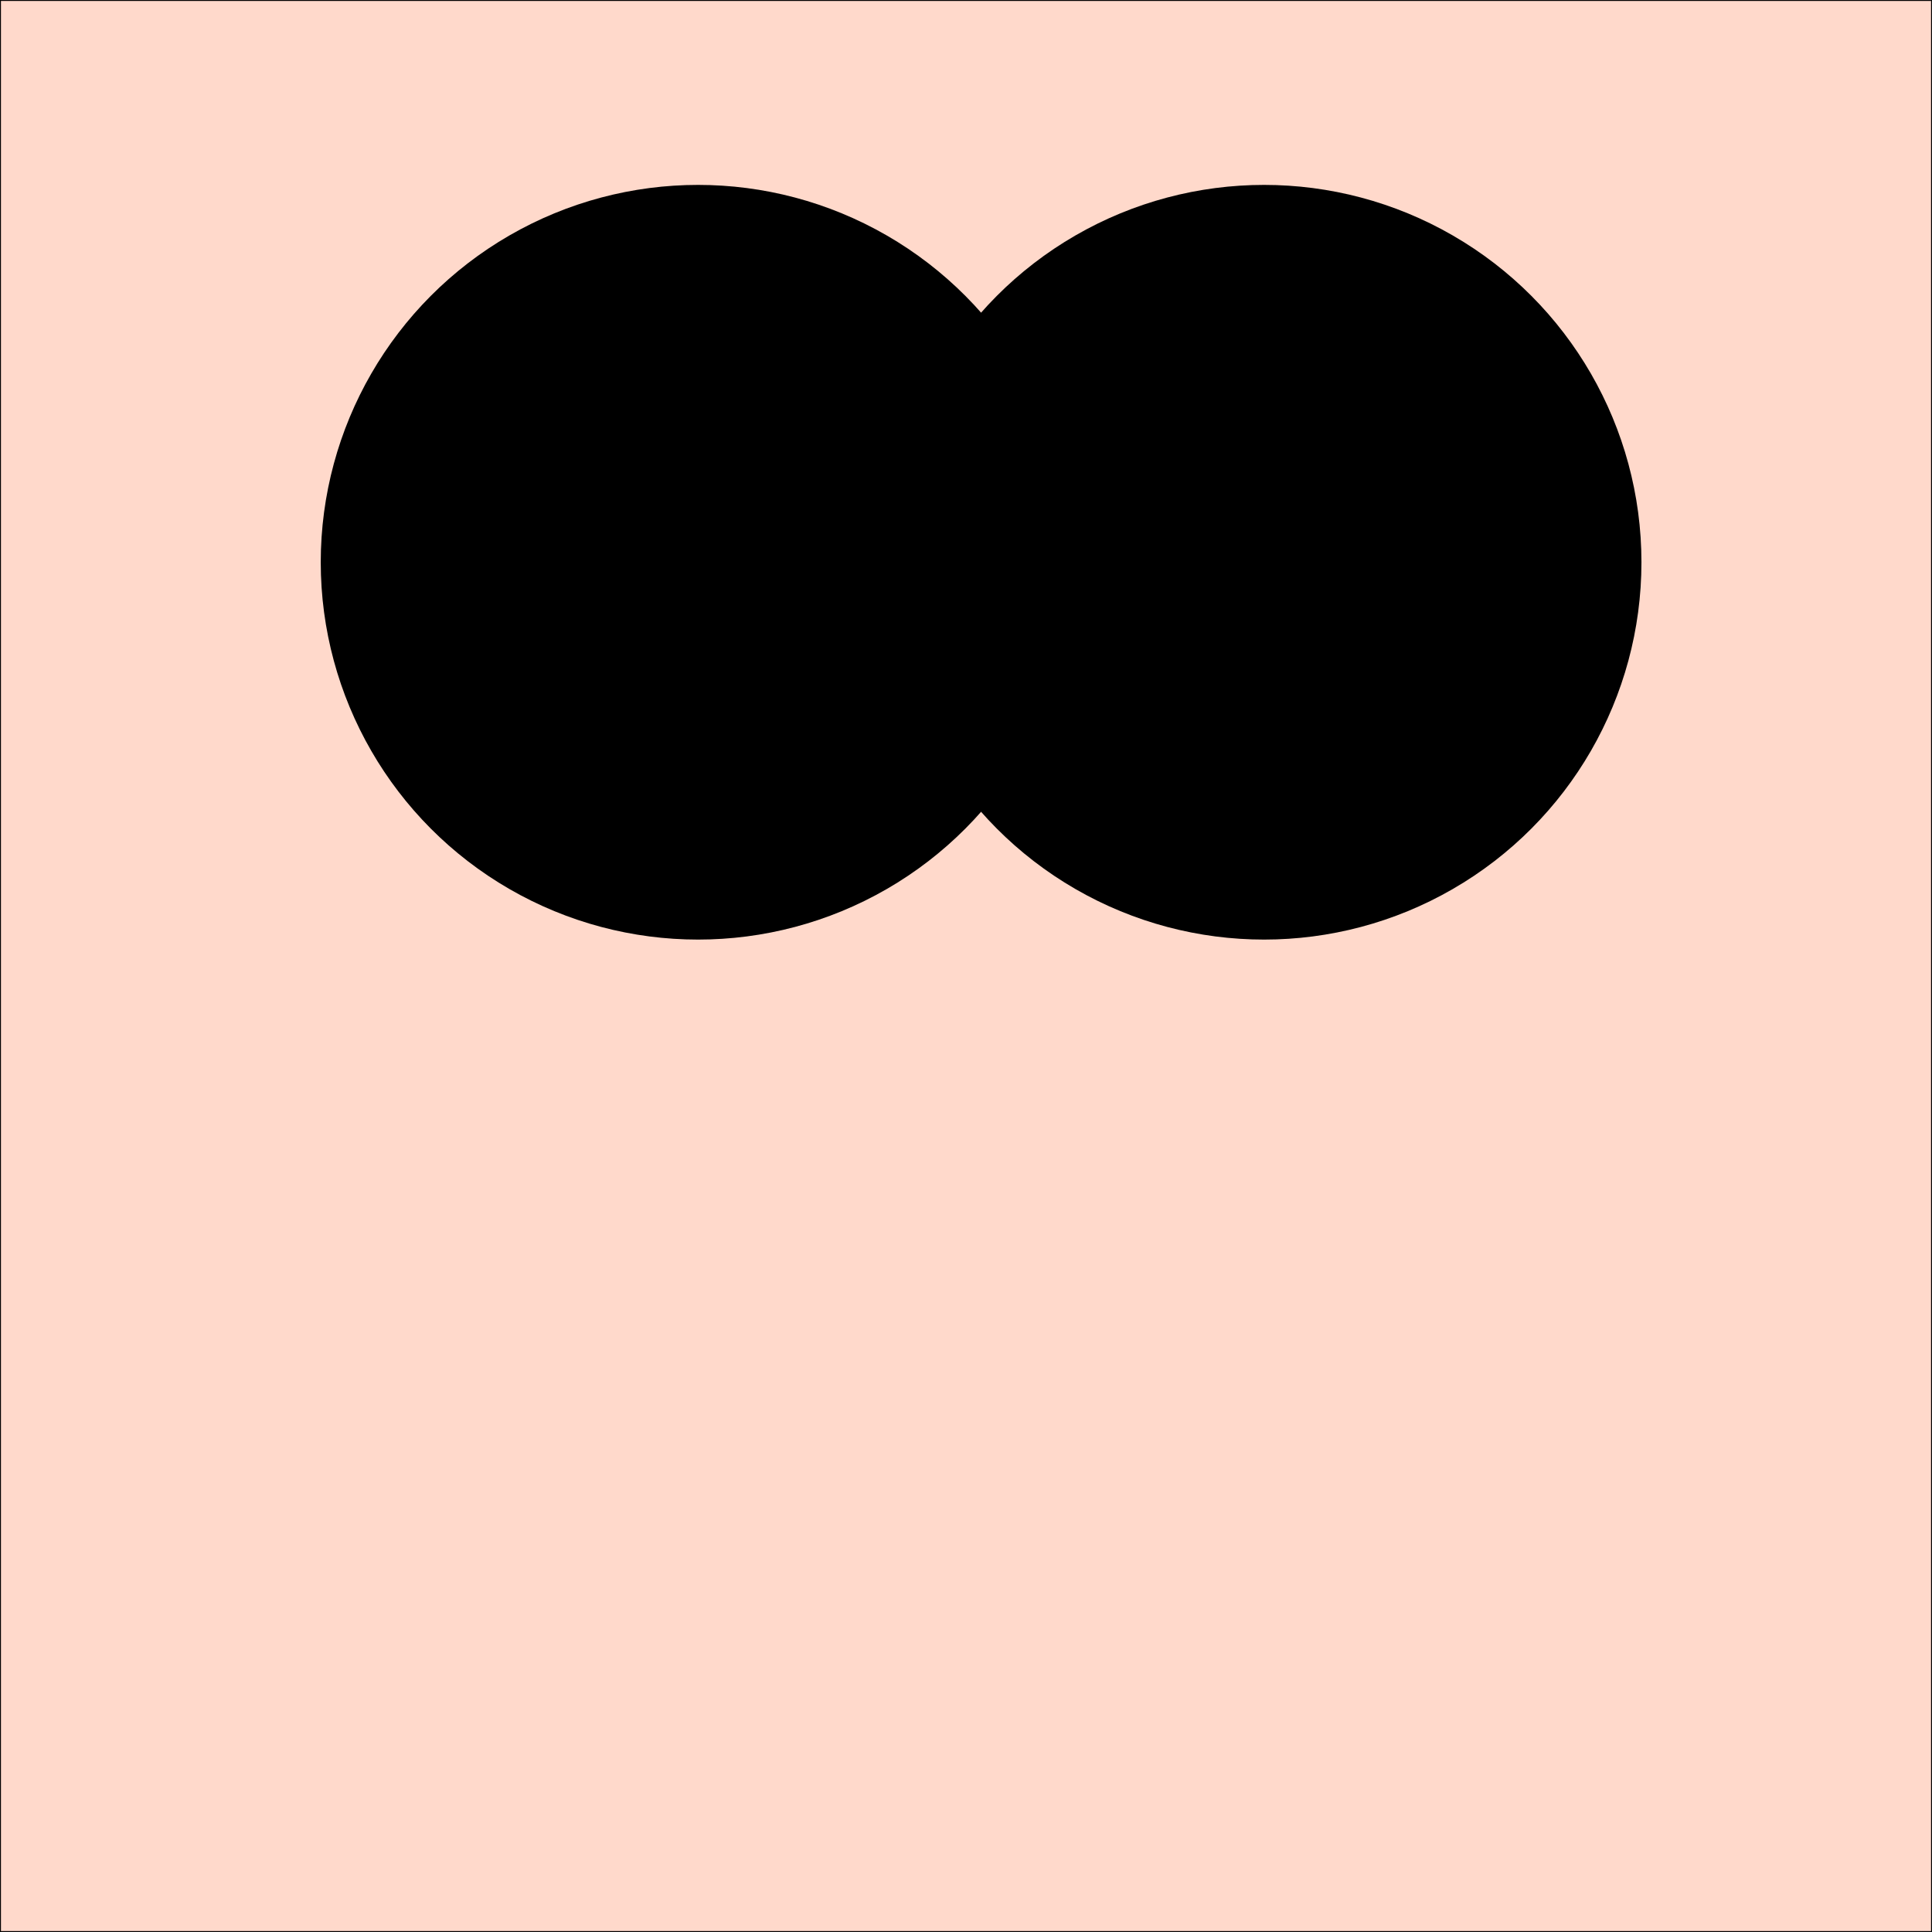 <?xml version="1.0"?>
<svg xmlns="http://www.w3.org/2000/svg" width="1024" height="1024">
  <rect x="0" y="0" width="1024" height="1024" fill="coral" fill-opacity="0.3" stroke="black" stroke-width="1"/>
  <g transform="translate(-80,198)">
    <circle cx="450" cy="100" r="200"/>
    <circle cx="750" cy="100" r="200"/>
  </g>
</svg>
